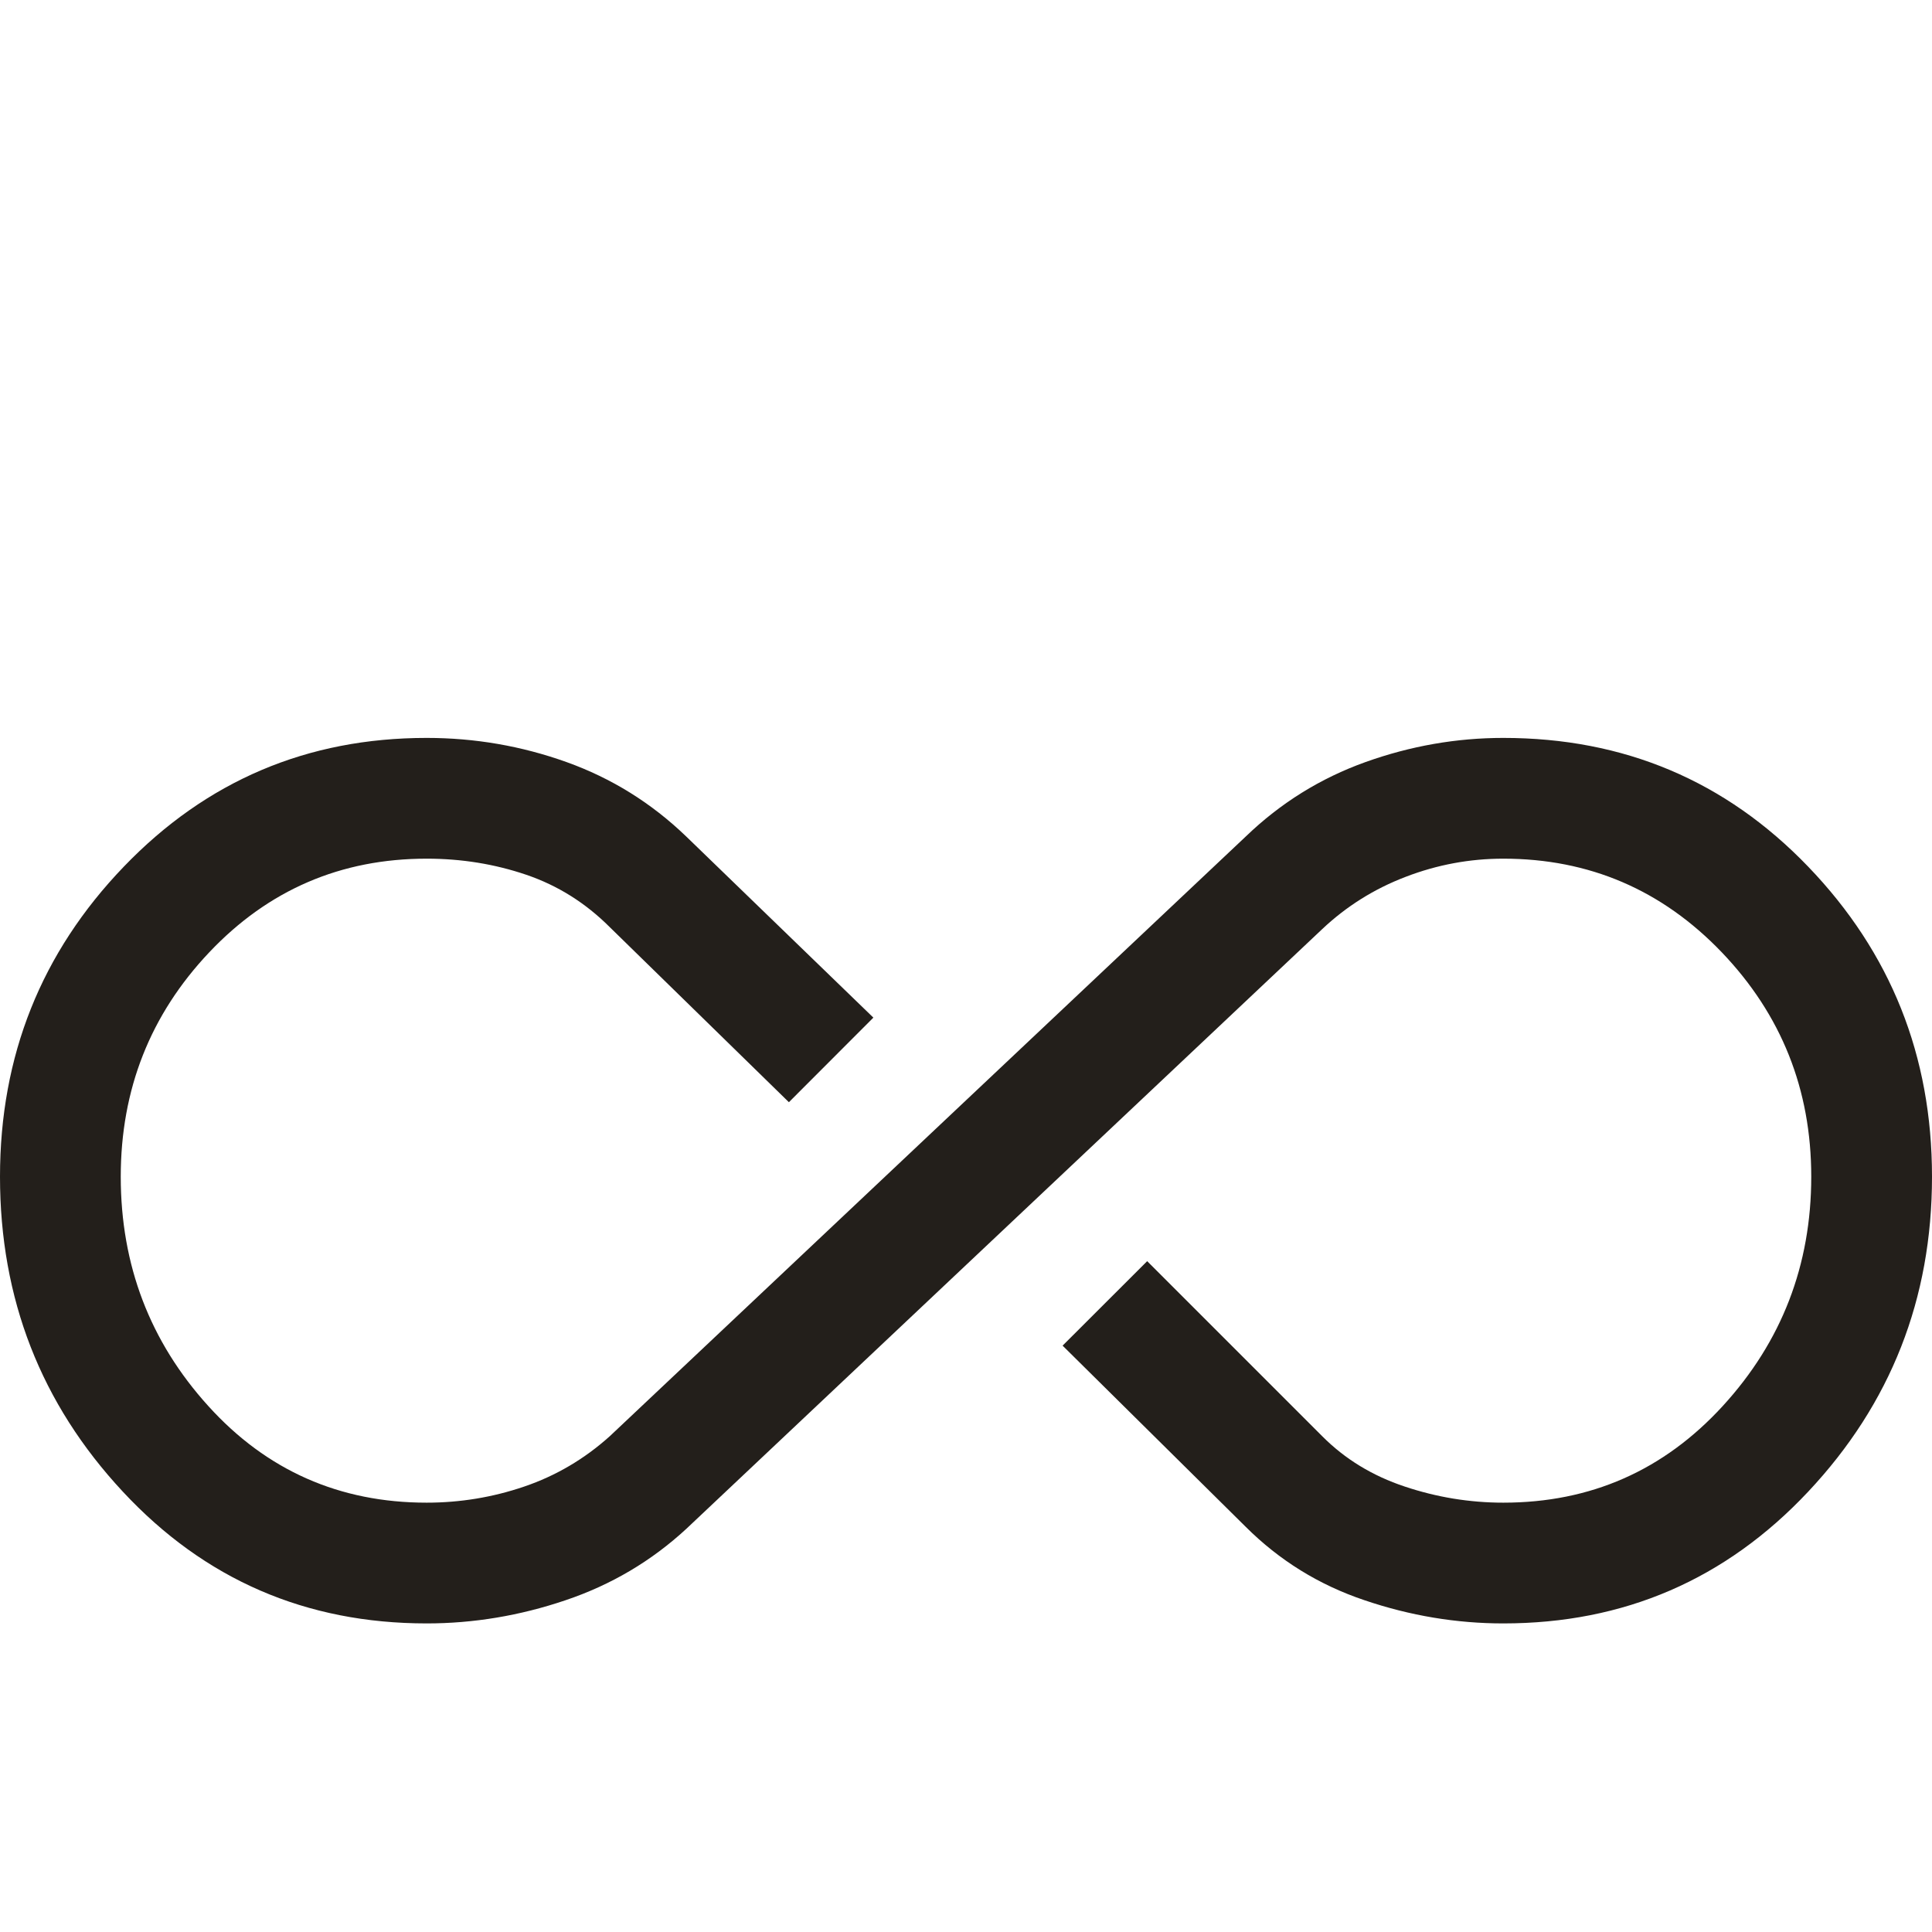 <svg width="18" height="18" viewBox="0 -4 18 14" fill="none" xmlns="http://www.w3.org/2000/svg">
<path d="M3.975 9.125C2.85 9.125 1.906 8.716 1.144 7.897C0.381 7.078 0 6.1 0 4.963C0 3.837 0.384 2.875 1.153 2.075C1.922 1.275 2.862 0.875 3.975 0.875C4.425 0.875 4.859 0.95 5.278 1.1C5.697 1.25 6.069 1.481 6.394 1.794L8.137 3.481L7.35 4.269L5.681 2.638C5.456 2.413 5.197 2.25 4.903 2.15C4.609 2.05 4.3 2 3.975 2C3.175 2 2.5 2.291 1.95 2.872C1.4 3.453 1.125 4.15 1.125 4.963C1.125 5.787 1.397 6.5 1.941 7.1C2.484 7.7 3.163 8 3.975 8C4.287 8 4.591 7.95 4.884 7.85C5.178 7.75 5.444 7.594 5.681 7.381L11.606 1.794C11.931 1.481 12.303 1.25 12.722 1.1C13.141 0.95 13.569 0.875 14.006 0.875C15.131 0.875 16.078 1.275 16.847 2.075C17.616 2.875 18 3.837 18 4.963C18 6.1 17.616 7.078 16.847 7.897C16.078 8.716 15.131 9.125 14.006 9.125C13.569 9.125 13.137 9.053 12.713 8.909C12.287 8.766 11.919 8.537 11.606 8.225L9.9 6.537L10.688 5.75L12.319 7.381C12.531 7.594 12.787 7.75 13.088 7.85C13.387 7.95 13.694 8 14.006 8C14.819 8 15.5 7.7 16.05 7.1C16.6 6.5 16.875 5.787 16.875 4.963C16.875 4.15 16.597 3.453 16.041 2.872C15.484 2.291 14.806 2 14.006 2C13.694 2 13.391 2.056 13.097 2.169C12.803 2.281 12.544 2.444 12.319 2.656L6.394 8.244C6.069 8.544 5.694 8.766 5.269 8.909C4.844 9.053 4.412 9.125 3.975 9.125Z" fill="#231F1B"/>
</svg>
